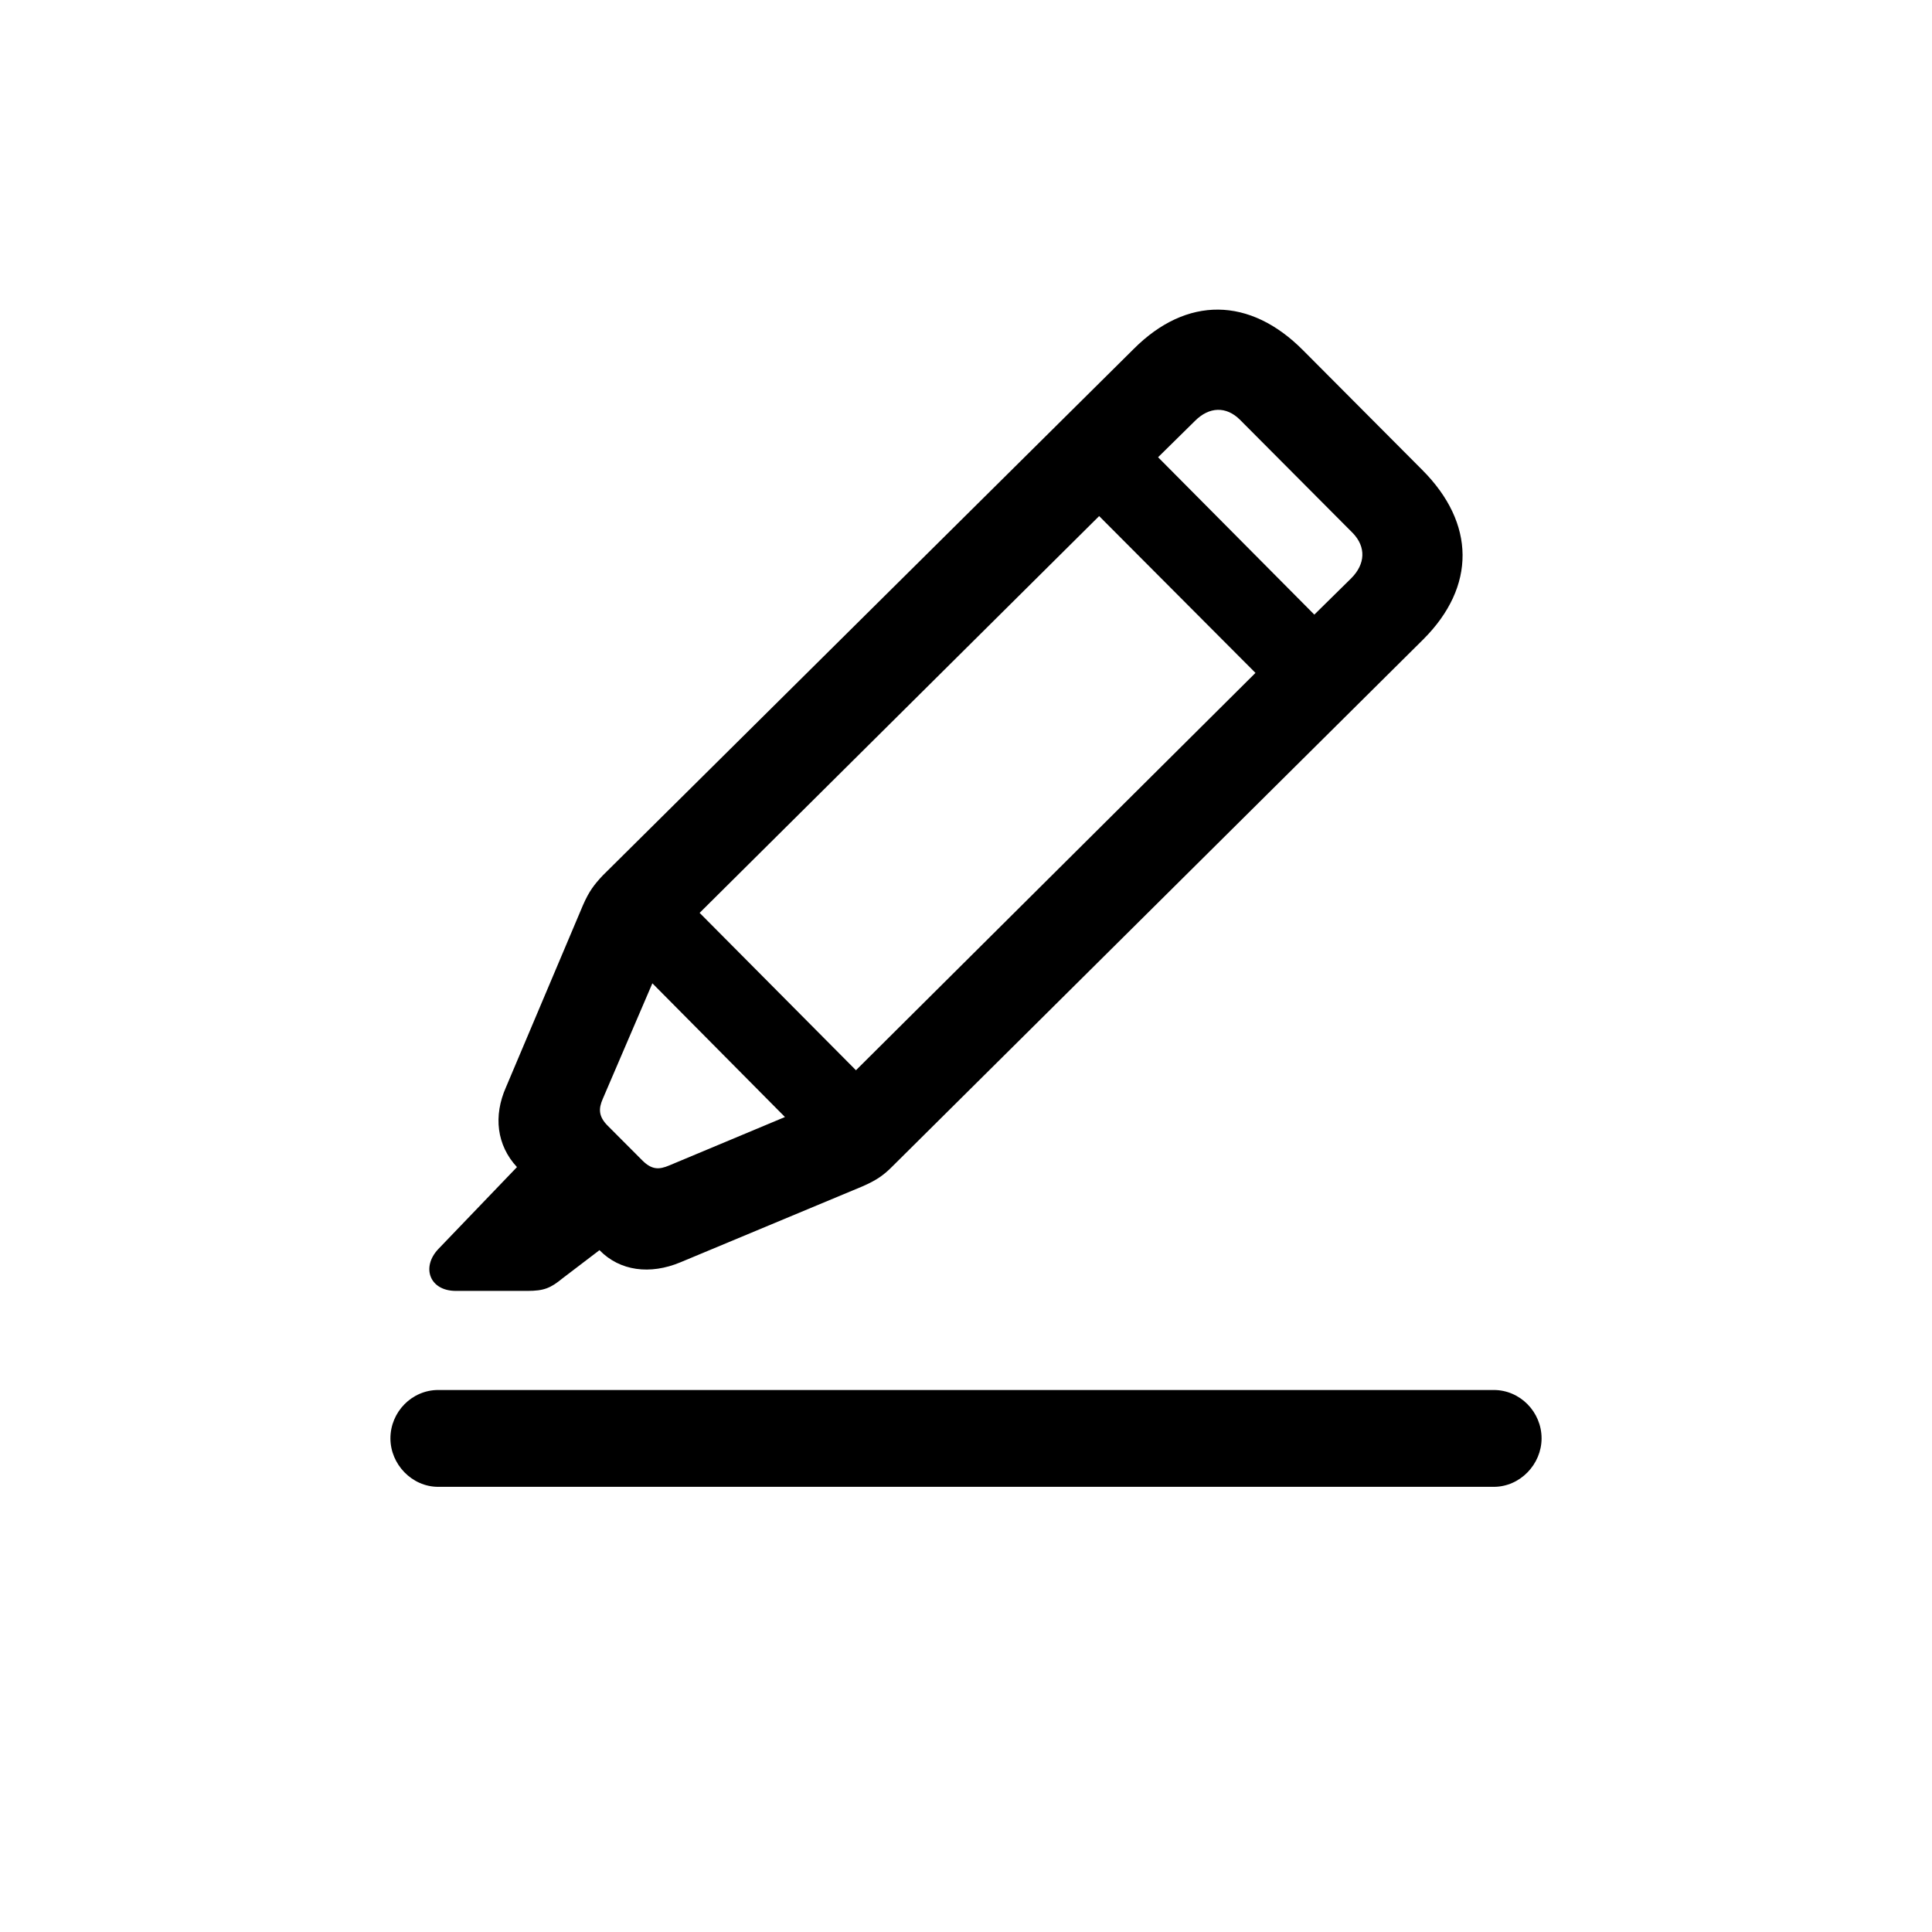 <svg viewBox="0 0 24 24" xmlns="http://www.w3.org/2000/svg">
  <path
    stroke="none"
    d="M5.663 16.036C5.335 16.036 5.232 15.742 5.444 15.517L6.422 14.498C6.169 14.225 6.128 13.862 6.285 13.507L7.242 11.244C7.317 11.073 7.379 10.991 7.488 10.875L14.085 4.333C14.741 3.677 15.527 3.684 16.19 4.354L17.667 5.837C18.33 6.5 18.337 7.286 17.681 7.942L11.084 14.491C10.975 14.601 10.886 14.662 10.715 14.737L8.452 15.681C8.076 15.838 7.7 15.79 7.447 15.53L6.989 15.879C6.839 16.002 6.757 16.036 6.552 16.036H5.663ZM14.844 5.229L14.386 5.68L16.327 7.635L16.785 7.184C16.963 7.006 16.97 6.794 16.806 6.623L15.404 5.215C15.233 5.044 15.021 5.051 14.844 5.229ZM8.691 11.34L10.633 13.295L15.596 8.359L13.654 6.411L8.691 11.34ZM8.315 14.477L9.751 13.876L8.104 12.215L7.488 13.65C7.434 13.773 7.434 13.869 7.55 13.985L7.98 14.416C8.097 14.532 8.186 14.532 8.315 14.477ZM5.444 18.47C5.116 18.47 4.85 18.189 4.85 17.868C4.85 17.54 5.116 17.267 5.444 17.267H18.556C18.884 17.267 19.15 17.54 19.15 17.868C19.15 18.189 18.884 18.47 18.556 18.47H5.444Z"
  />
</svg>
